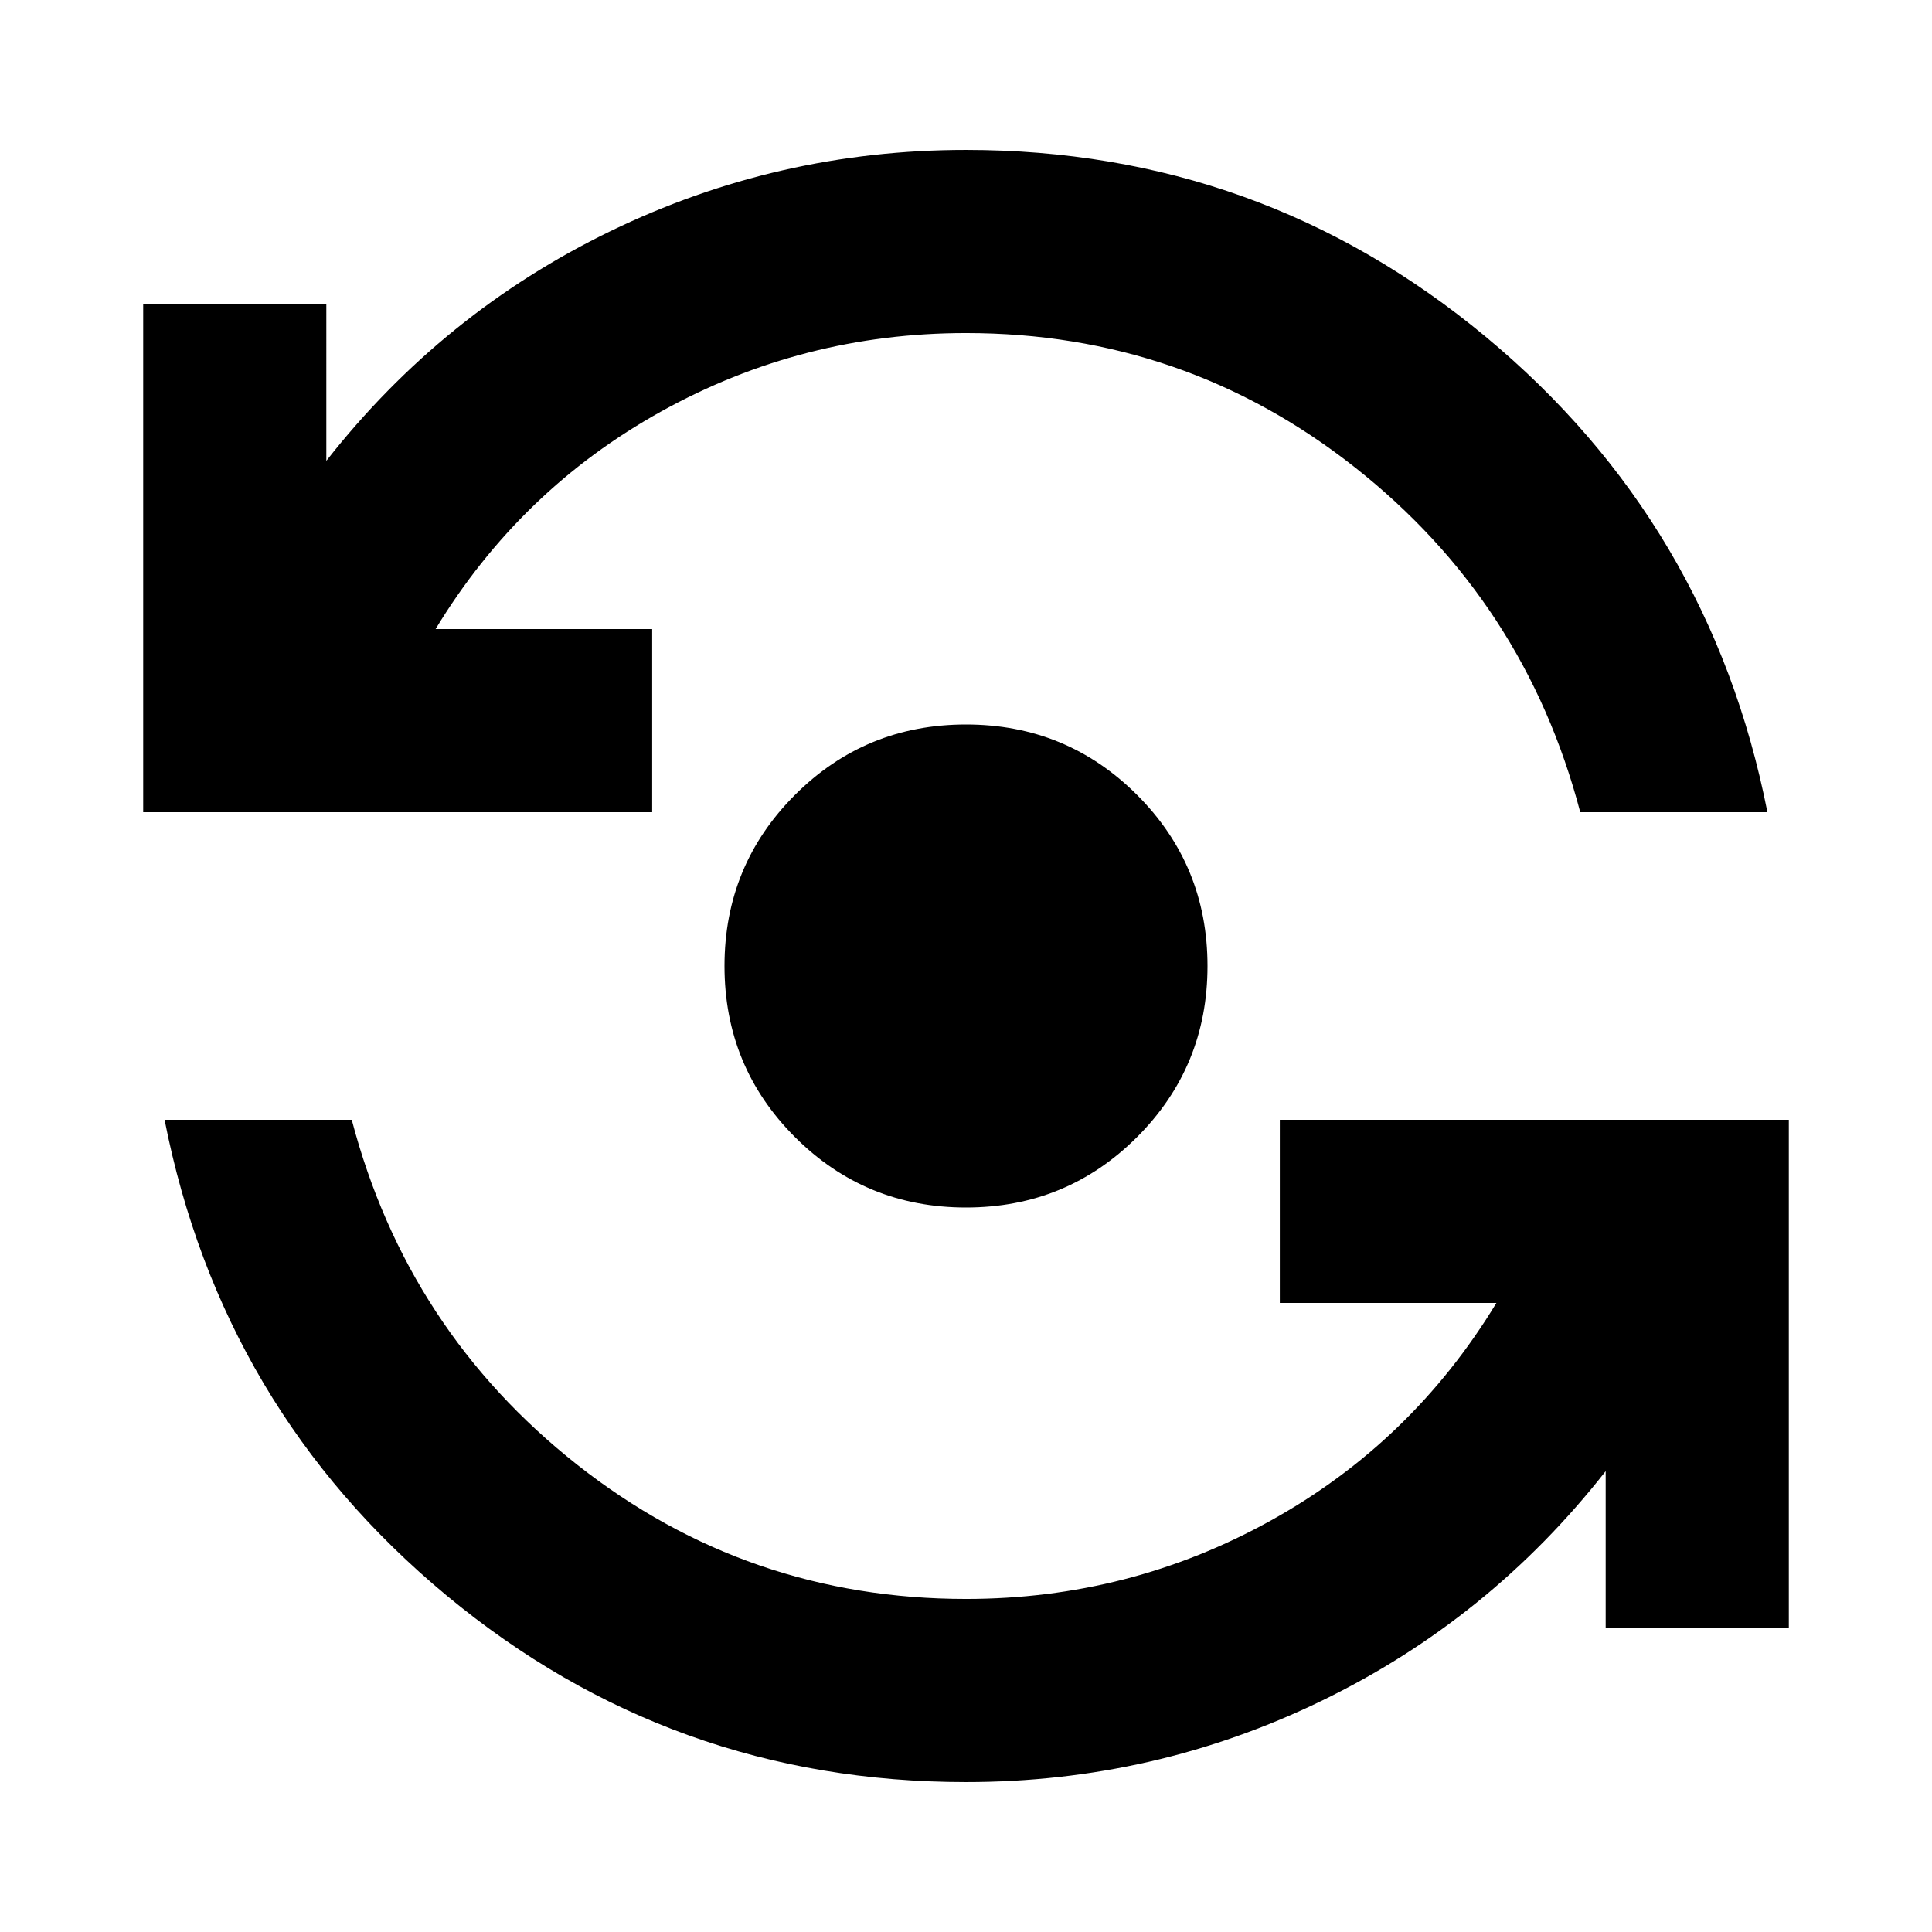 <svg xmlns="http://www.w3.org/2000/svg" height="24" viewBox="0 -960 960 960" width="24"><path d="M480-74.5q-146.348 0-258.141-92.75Q110.065-260 81.782-403.587h93.001q27.521 104.804 112.087 171.446Q371.435-165.5 480-165.5q81.217 0 151.391-38.913 70.174-38.913 112.174-108.174h-107.63v-91h252.913v252.674h-91V-229q-57.718 73.609-141 114.055Q573.565-74.5 480-74.5Zm0-285.5q-50 0-85-35t-35-85q0-50 35-85t85-35q50 0 85 35t35 85q0 50-35 85t-85 35ZM71.152-556.413v-252.674h91V-731q57.718-73.609 141-114.055Q386.435-885.5 480-885.5q146.348 0 258.141 92.75Q849.935-700 878.218-556.413h-93.001Q757.696-661.217 673.13-727.859 588.565-794.5 480-794.5q-81.217 0-151.391 38.913-70.174 38.913-112.174 108.174h107.63v91H71.152Z"/></svg>